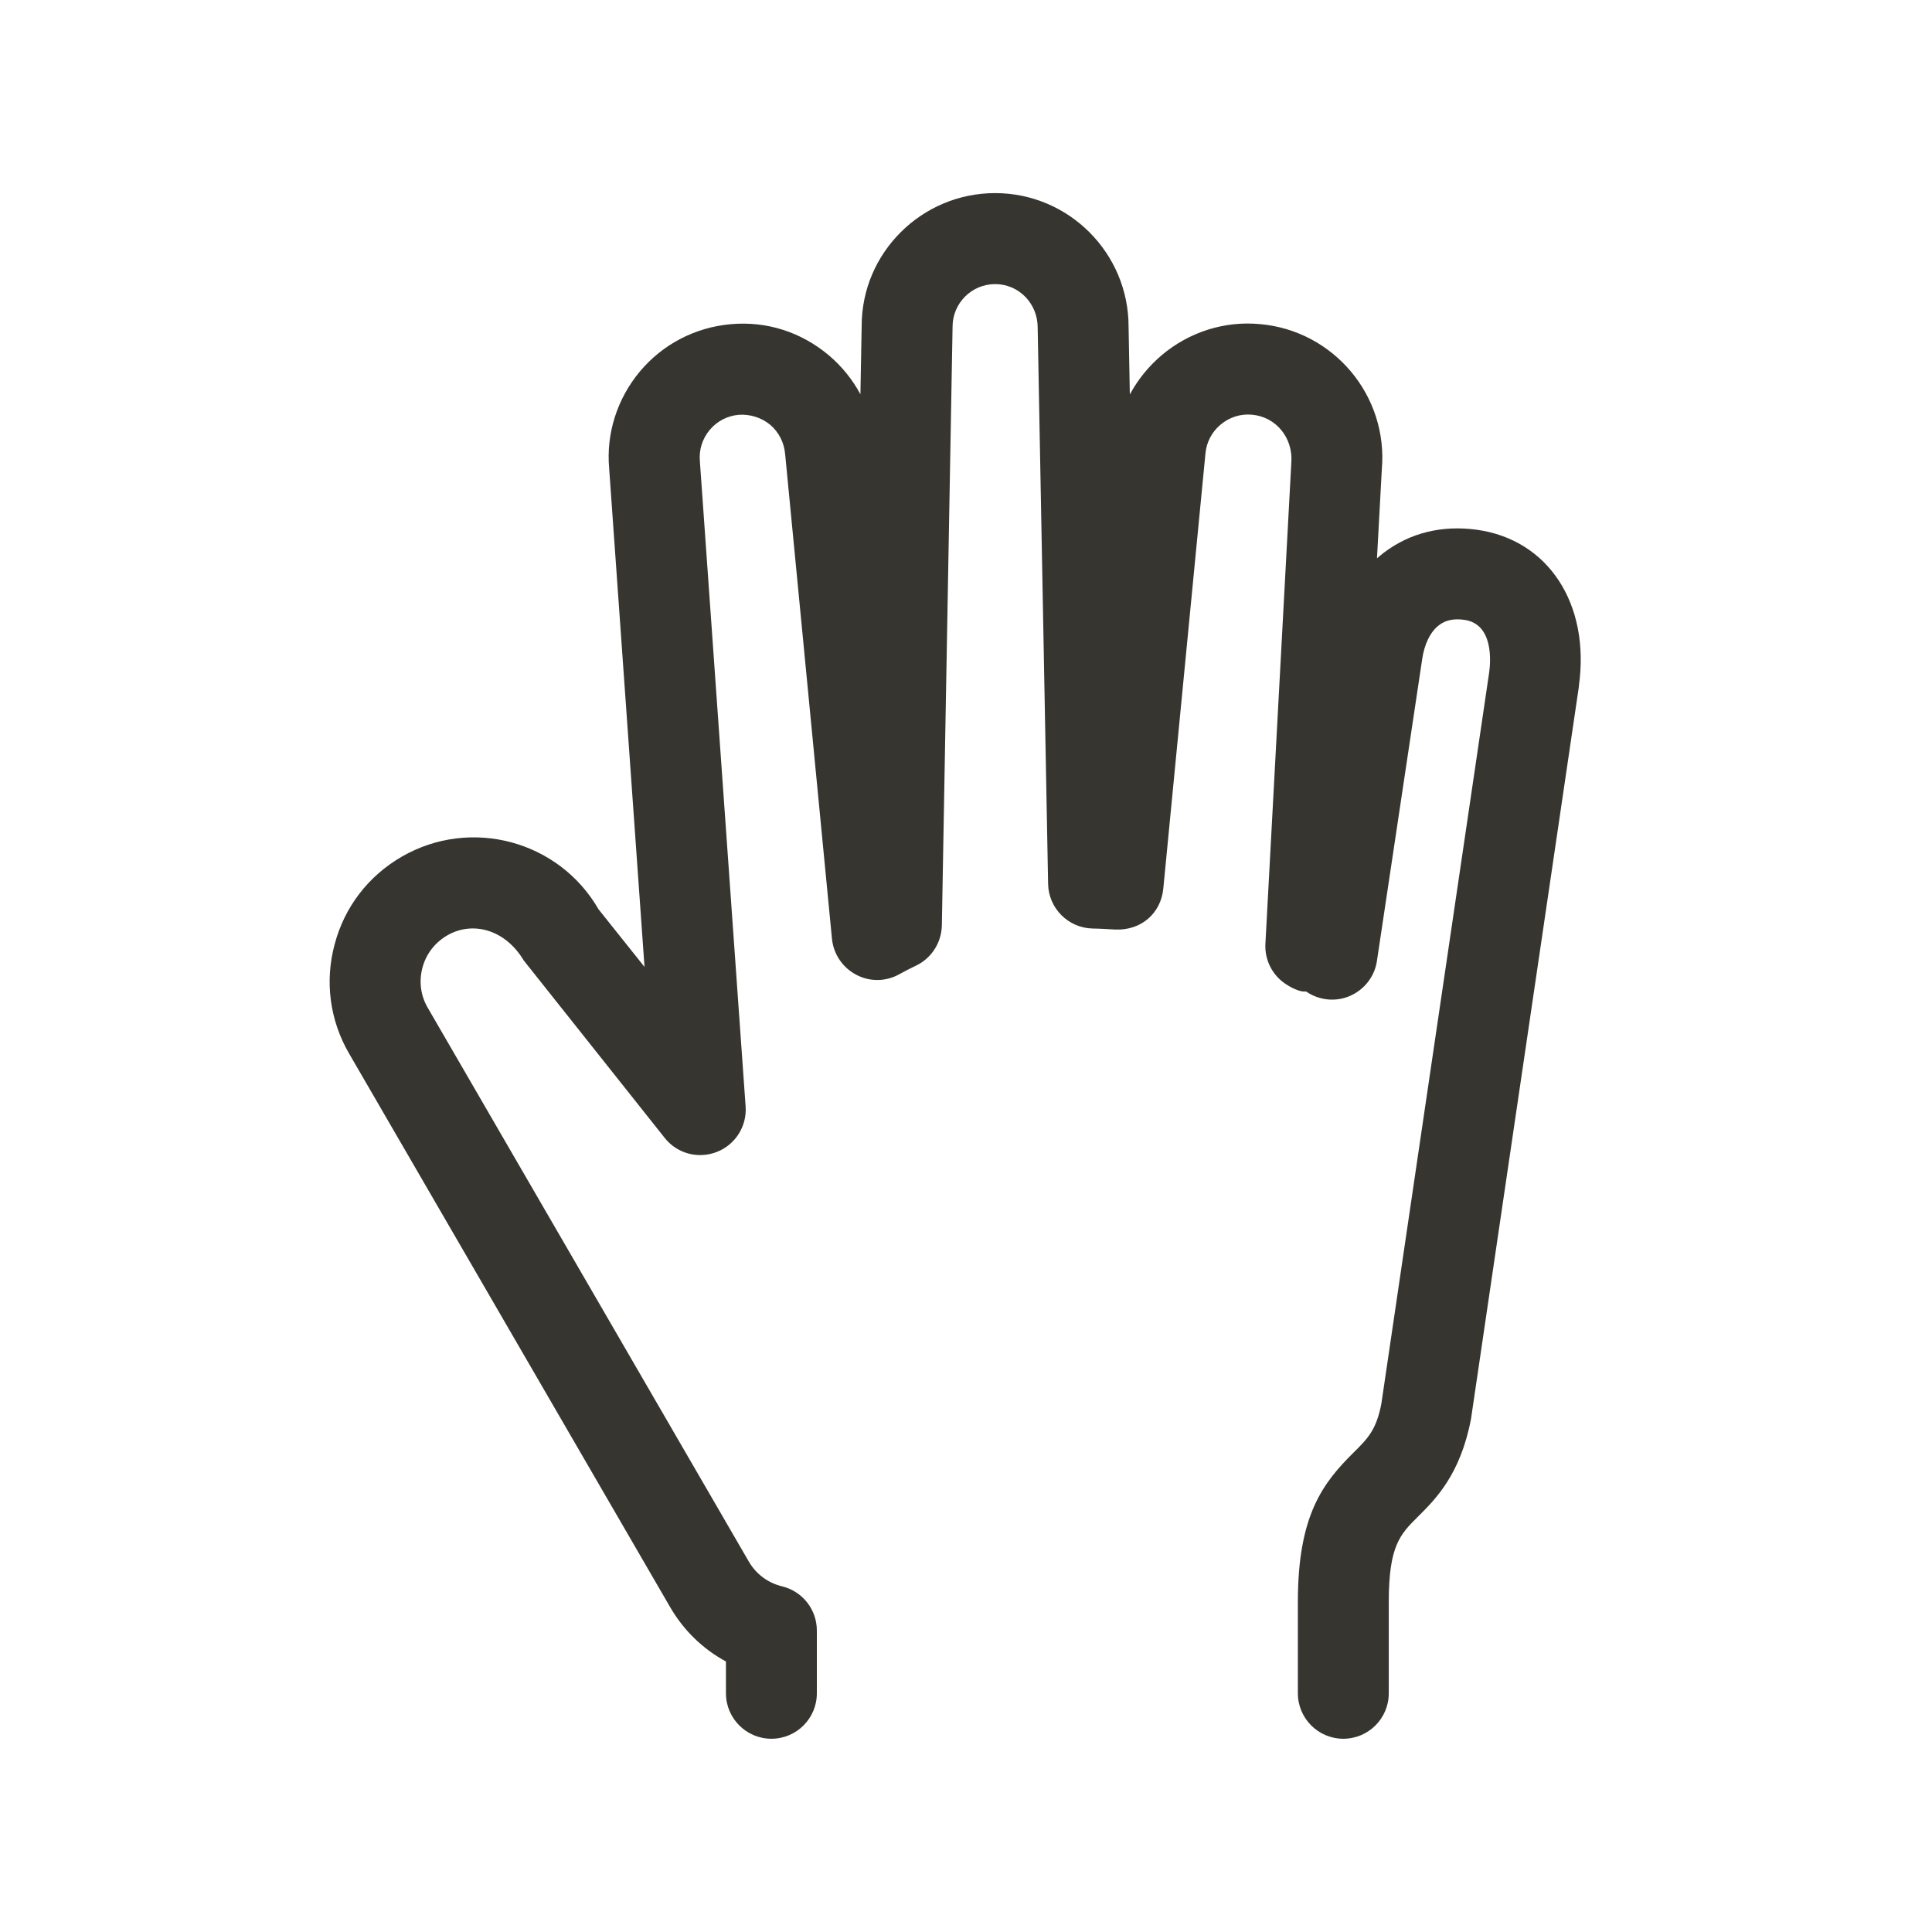 <!-- Generated by IcoMoon.io -->
<svg version="1.1" xmlns="http://www.w3.org/2000/svg" width="40" height="40" viewBox="0 0 40 40">
<title>th-hand-open</title>
<path fill="#37352f" d="M32.691 14.202l-2.236 15.179c-0.222 1.152-0.732 1.656-1.103 2.025-0.36 0.358-0.599 0.595-0.599 1.756v1.896c0 0.52-0.422 0.941-0.941 0.941s-0.941-0.422-0.941-0.941v-1.896c0-1.798 0.523-2.464 1.156-3.091 0.292-0.29 0.467-0.465 0.572-1.005l2.231-15.132c0.034-0.232 0.096-1.016-0.514-1.101-0.211-0.030-0.382 0.004-0.518 0.107-0.181 0.134-0.309 0.393-0.354 0.712l-0.936 6.242c-0.047 0.322-0.26 0.595-0.557 0.725s-0.642 0.094-0.911-0.092c-0.094 0.015-0.252-0.043-0.41-0.147-0.286-0.183-0.45-0.504-0.431-0.843l0.536-9.95c0.043-0.523-0.32-0.958-0.813-1.001-0.239-0.023-0.469 0.053-0.651 0.205-0.184 0.154-0.294 0.369-0.314 0.604l-0.872 9.001c-0.049 0.506-0.45 0.873-1 0.849-0.152-0.009-0.307-0.019-0.463-0.021-0.506-0.011-0.913-0.42-0.922-0.924l-0.216-11.518c0-0.504-0.395-0.9-0.881-0.9s-0.881 0.395-0.881 0.881l-0.222 12.397c-0.008 0.358-0.215 0.681-0.538 0.834-0.117 0.056-0.23 0.113-0.337 0.173-0.277 0.158-0.614 0.164-0.896 0.015-0.282-0.147-0.472-0.427-0.504-0.744l-0.969-10.031c-0.021-0.247-0.132-0.461-0.312-0.614-0.183-0.152-0.429-0.222-0.649-0.205-0.237 0.021-0.45 0.132-0.602 0.314-0.151 0.181-0.224 0.41-0.203 0.646l0.947 13.359c0.030 0.41-0.213 0.794-0.597 0.943-0.388 0.151-0.824 0.032-1.079-0.292l-2.92-3.676c-0.382-0.64-1.058-0.819-1.581-0.516-0.256 0.149-0.439 0.386-0.514 0.67-0.075 0.282-0.038 0.58 0.113 0.834l6.643 11.458c0.151 0.262 0.397 0.444 0.691 0.516 0.422 0.102 0.719 0.48 0.719 0.915v1.299c0 0.52-0.422 0.941-0.941 0.941s-0.941-0.422-0.941-0.941v-0.659c-0.478-0.258-0.875-0.642-1.156-1.126l-6.645-11.458c-0.401-0.689-0.508-1.493-0.301-2.263 0.203-0.772 0.698-1.416 1.391-1.816 1.427-0.823 3.253-0.333 4.073 1.090l0.952 1.193-0.732-10.321c-0.064-0.719 0.162-1.438 0.636-2.007 0.474-0.565 1.144-0.913 1.88-0.979 0.747-0.068 1.459 0.164 2.027 0.64 0.275 0.232 0.495 0.506 0.659 0.811l0.026-1.417c0-1.51 1.24-2.748 2.763-2.748s2.763 1.24 2.763 2.765l0.026 1.404c0.166-0.307 0.388-0.584 0.664-0.817 0.57-0.478 1.295-0.708 2.029-0.64 1.527 0.134 2.658 1.483 2.524 3.008l-0.1 1.841c0.049-0.043 0.102-0.085 0.152-0.124 0.542-0.407 1.199-0.565 1.916-0.467 1.478 0.205 2.349 1.536 2.112 3.232z"></path>
</svg>
